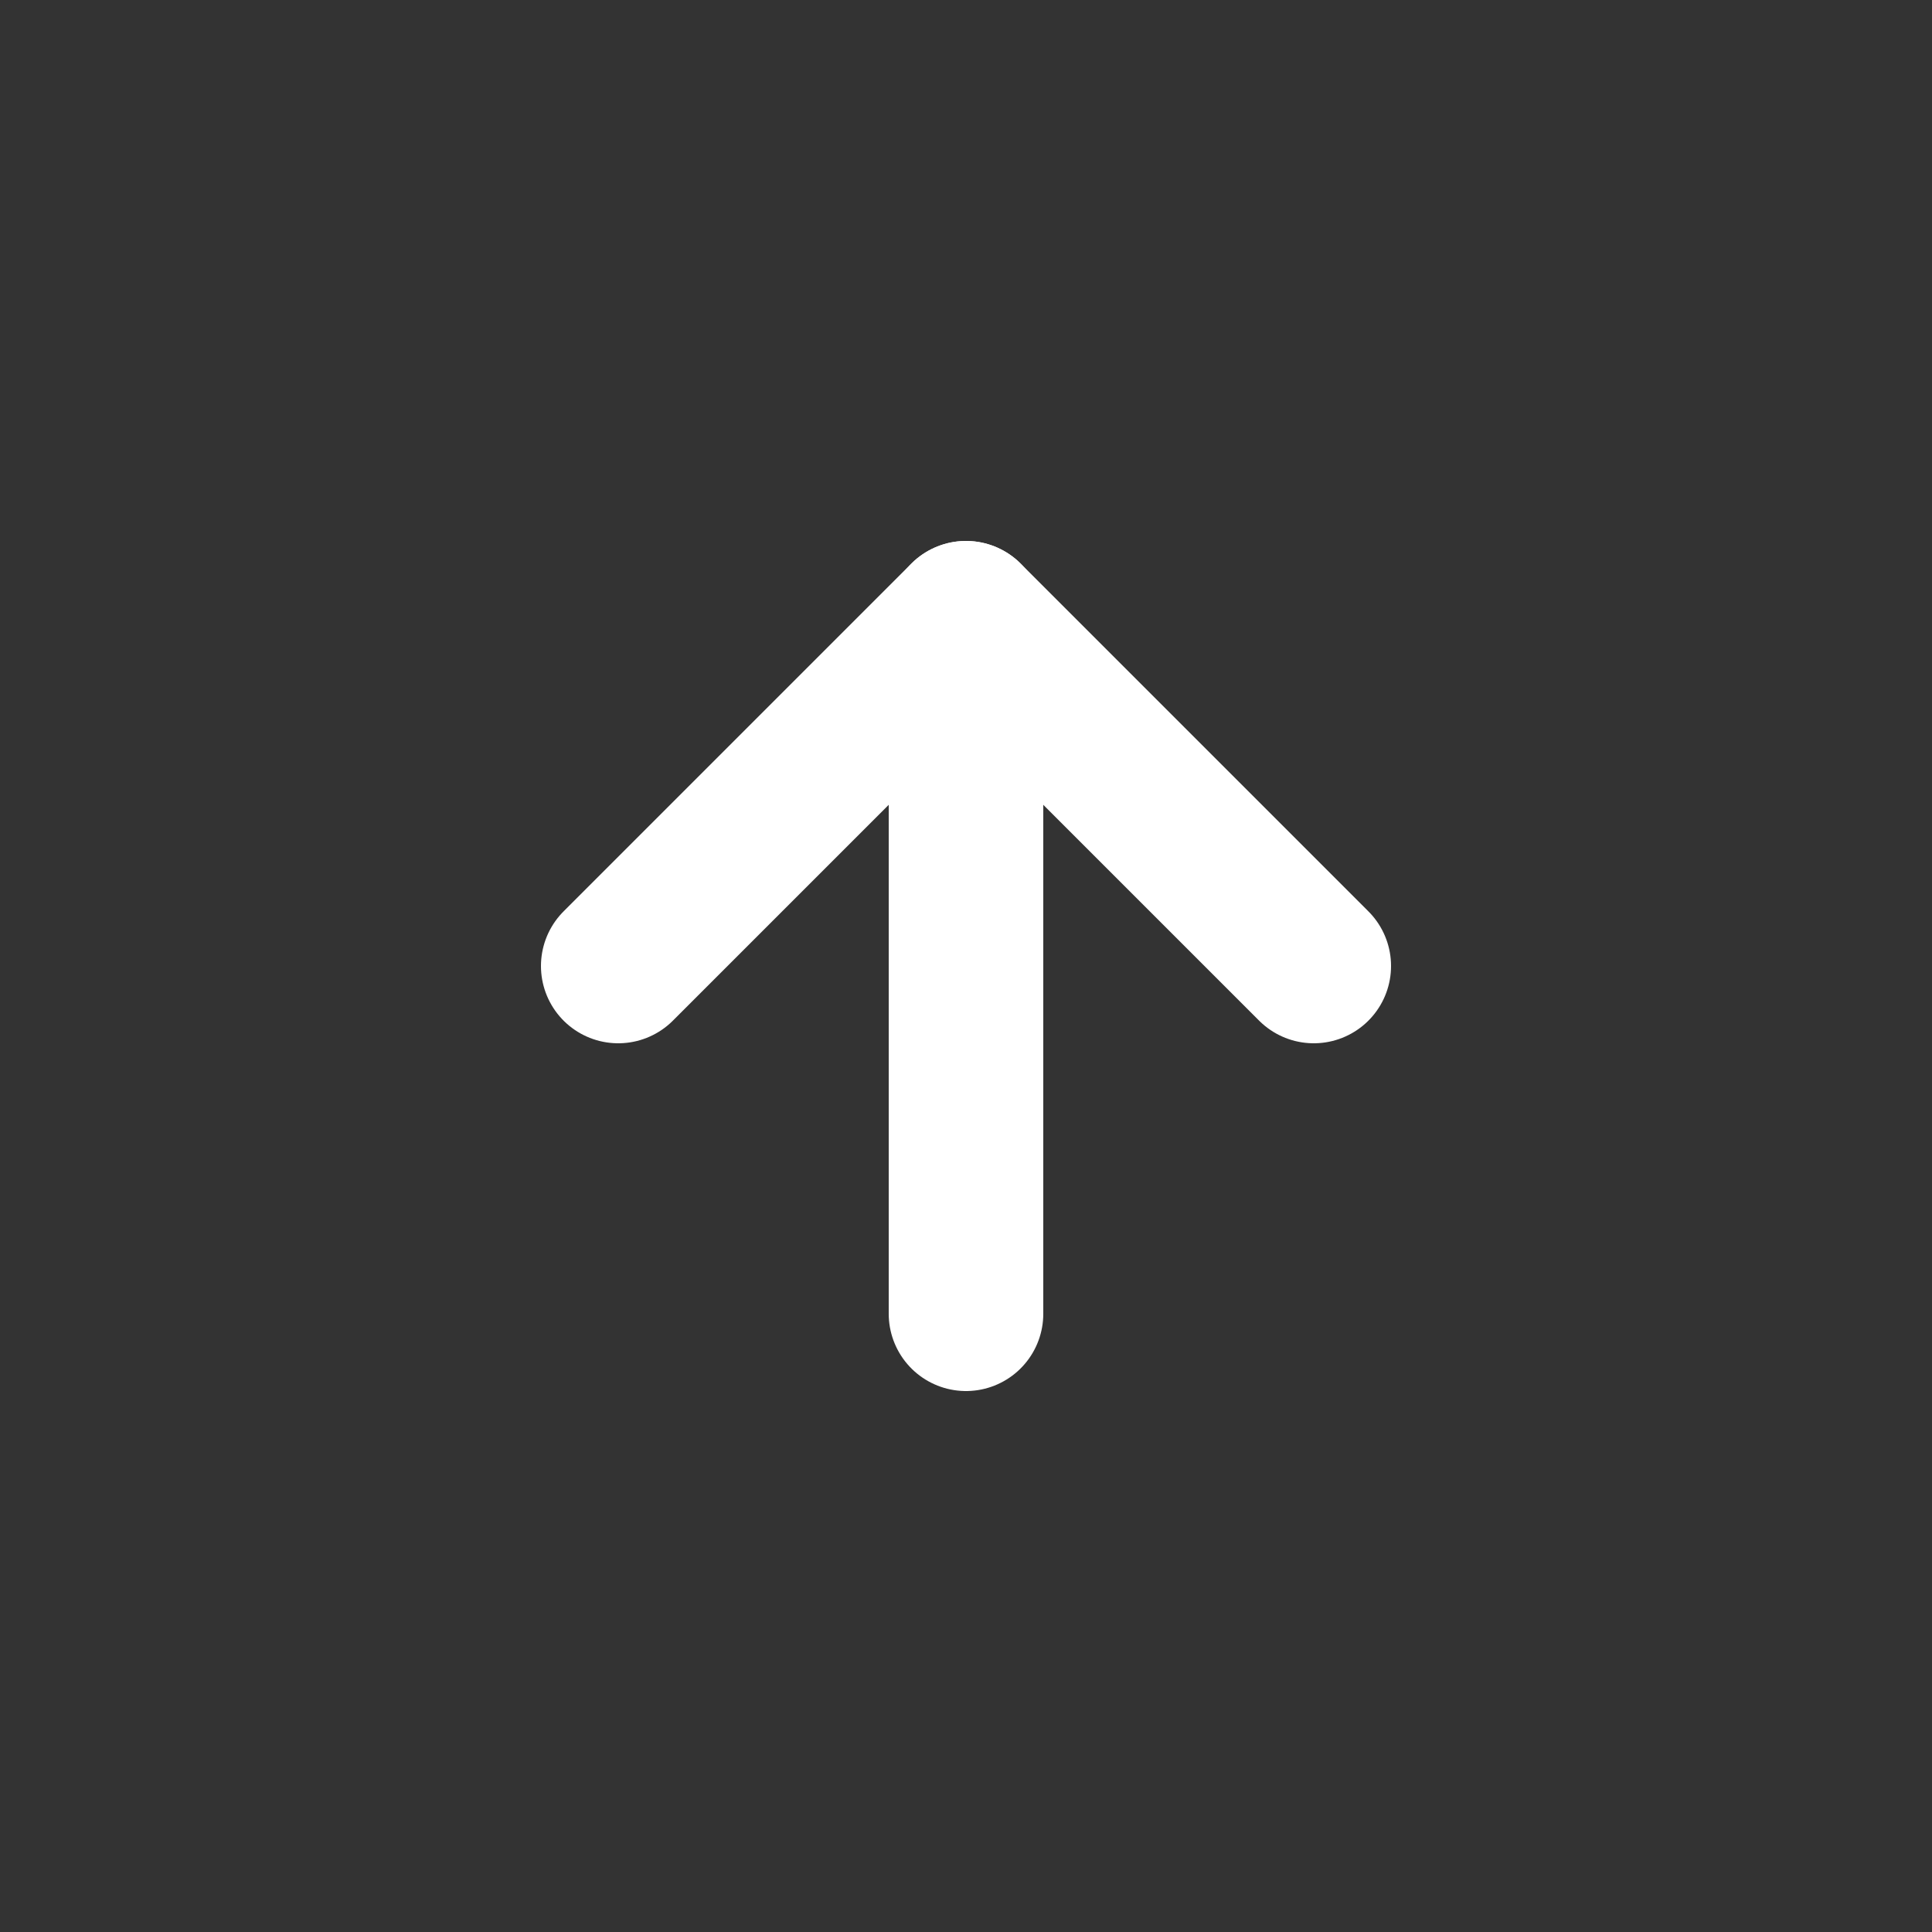 <svg width="50" height="50" viewBox="0 0 50 50" fill="none" xmlns="http://www.w3.org/2000/svg">
<rect x="0" y="0" width="50" height="50" fill="#333333" stroke="none"/>
<path d="M25 34V16" stroke="white" stroke-width="4" stroke-linecap="round" stroke-linejoin="round"/>
<path d="M16 25L25 16L34 25" stroke="white" stroke-width="4" stroke-linecap="round" stroke-linejoin="round"/>
</svg>

